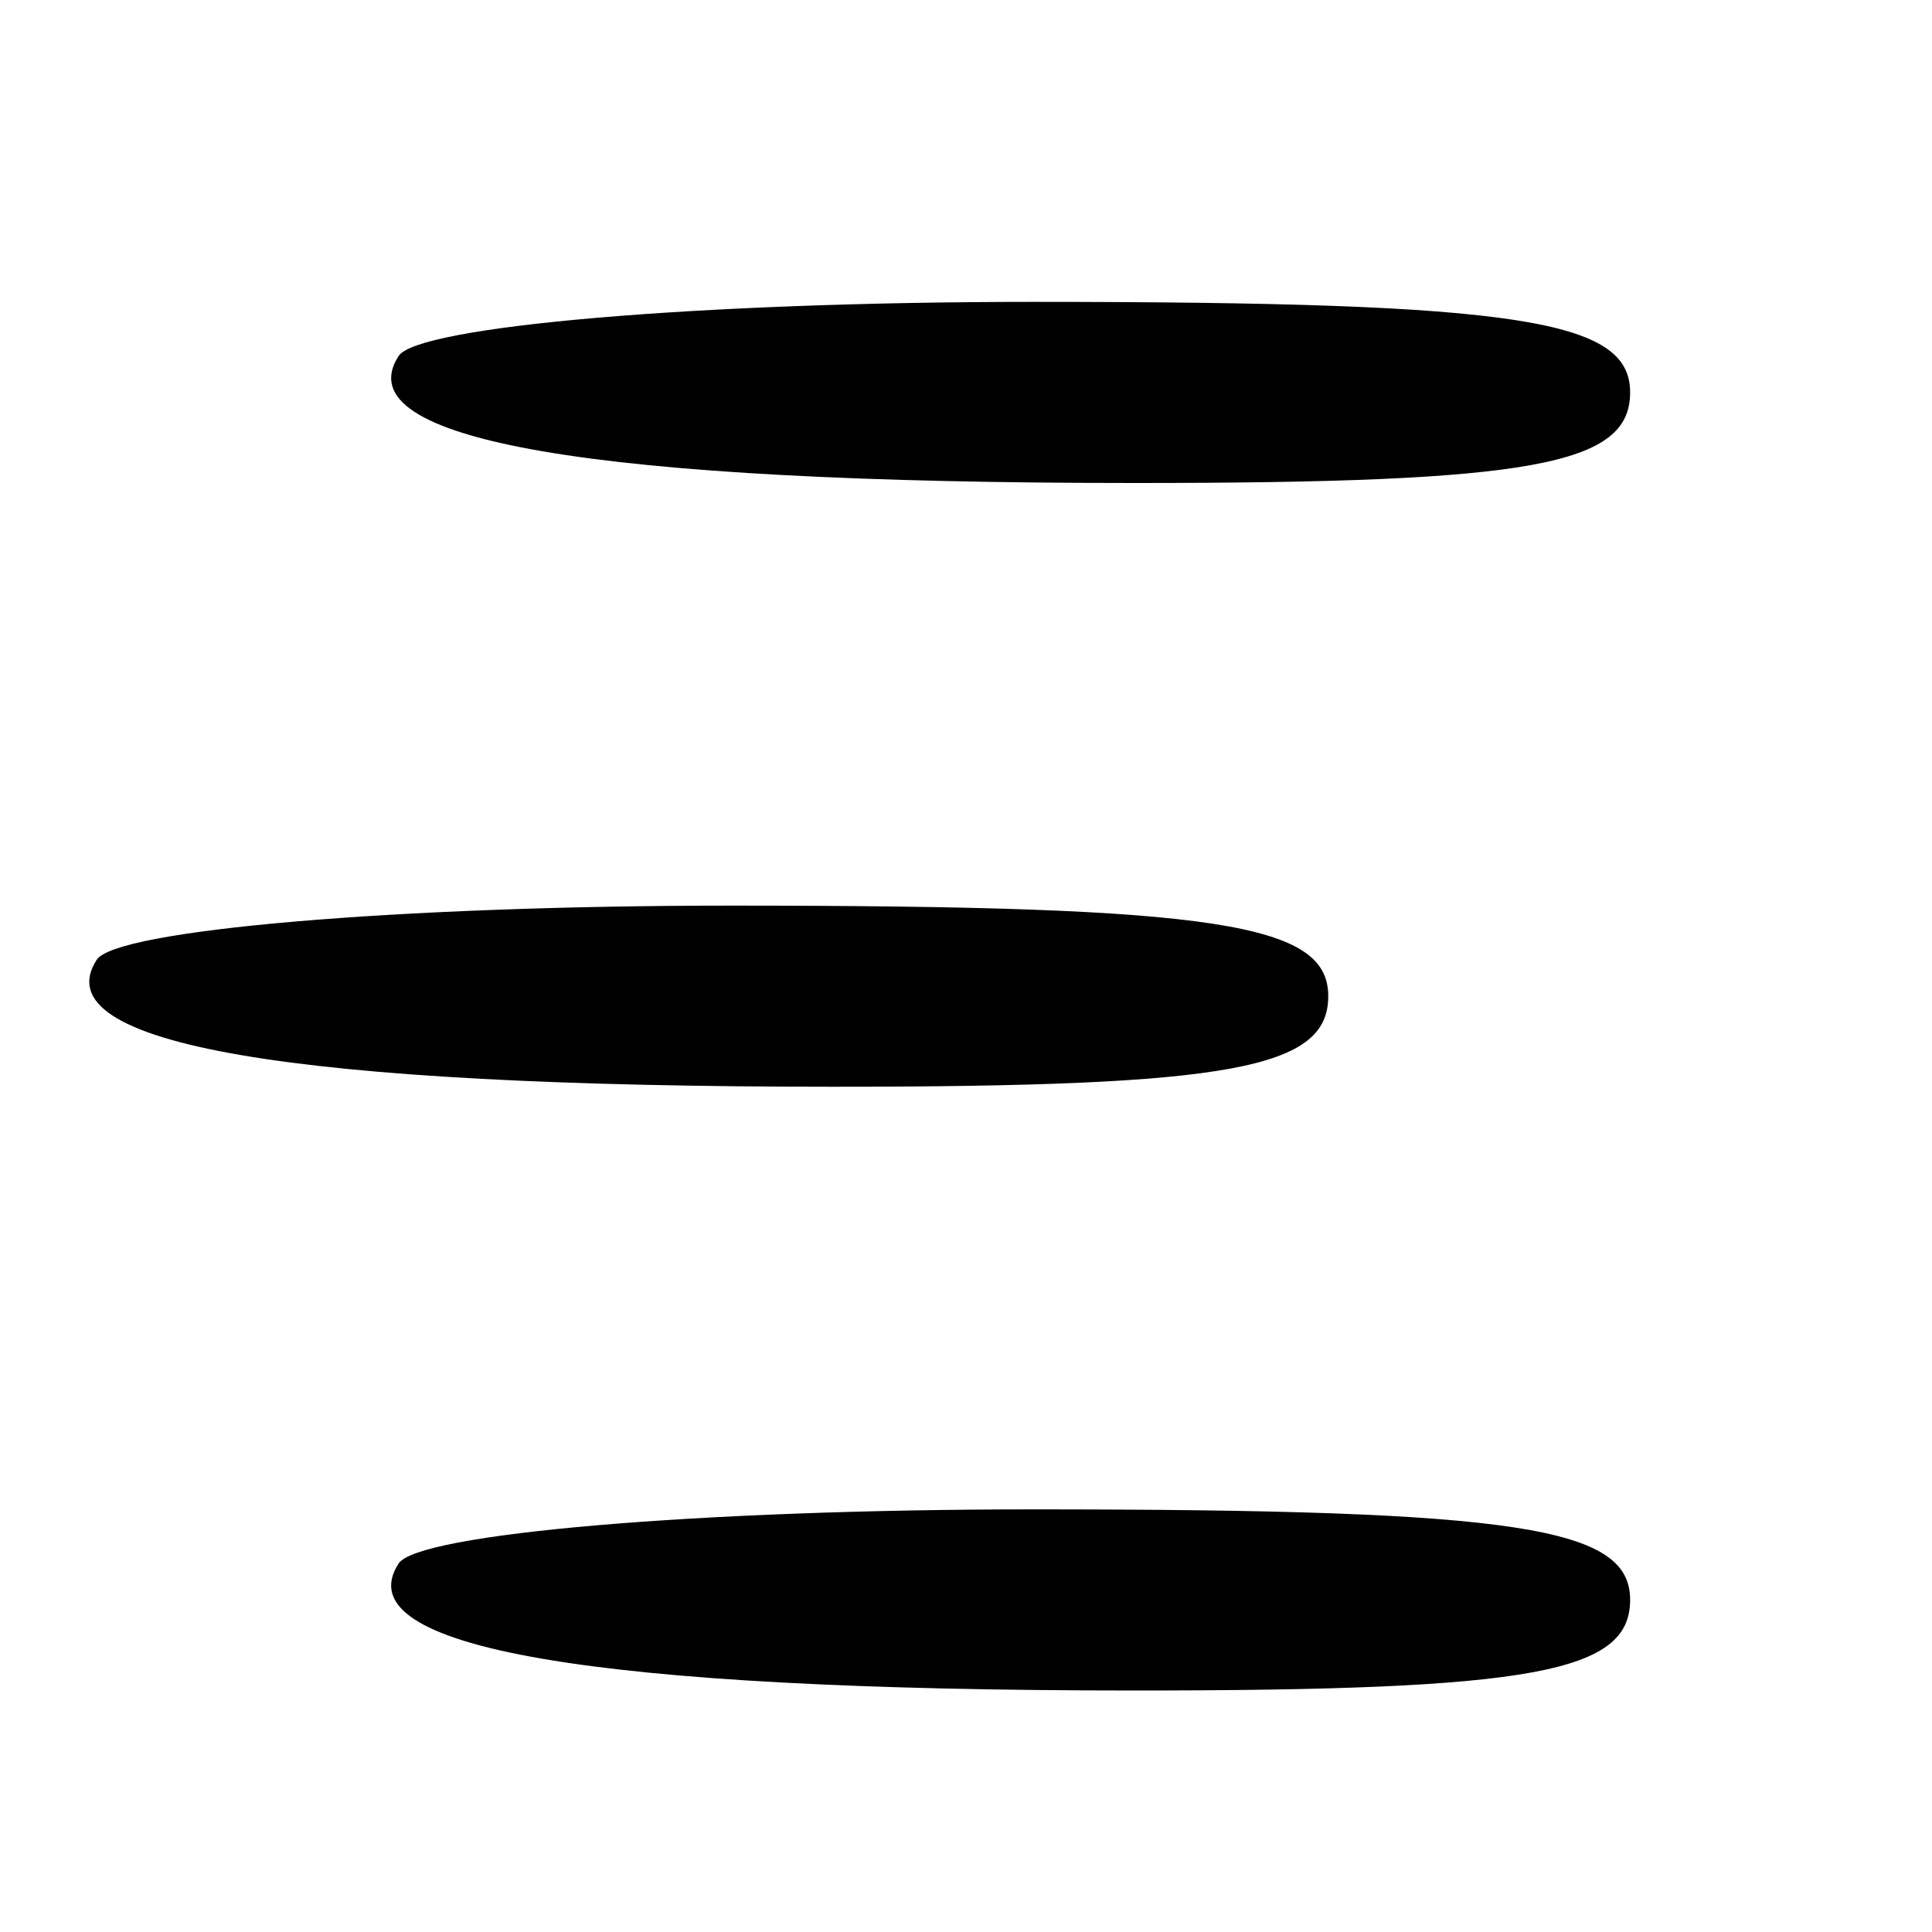 <?xml version="1.0" standalone="no"?>
<!DOCTYPE svg PUBLIC "-//W3C//DTD SVG 20010904//EN"
 "http://www.w3.org/TR/2001/REC-SVG-20010904/DTD/svg10.dtd">
<svg version="1.0" xmlns="http://www.w3.org/2000/svg"
 width="32pt" height="32pt" viewBox="0 0 32 32"
 preserveAspectRatio="xMidYMid meet">
<g transform="translate(0,32) scale(0.1,-0.1)"
fill="#000000" stroke="none">
<path fill="#000000" stroke="none" d="M66 261 c-9 -14 32 -21 122 -21 66 0
82 3 82 15 0 12 -18 15 -99 15 -55 0 -102 -4 -105 -9z"/>
<path fill="#000000" stroke="none" d="M16 161 c-9 -14 32 -21 122 -21 66 0
82 3 82 15 0 12 -18 15 -99 15 -55 0 -102 -4 -105 -9z"/>
<path fill="#000000" stroke="none" d="M66 61 c-9 -14 32 -21 122 -21 66 0 82
3 82 15 0 12 -18 15 -99 15 -55 0 -102 -4 -105 -9z"/>
</g>
</svg>
